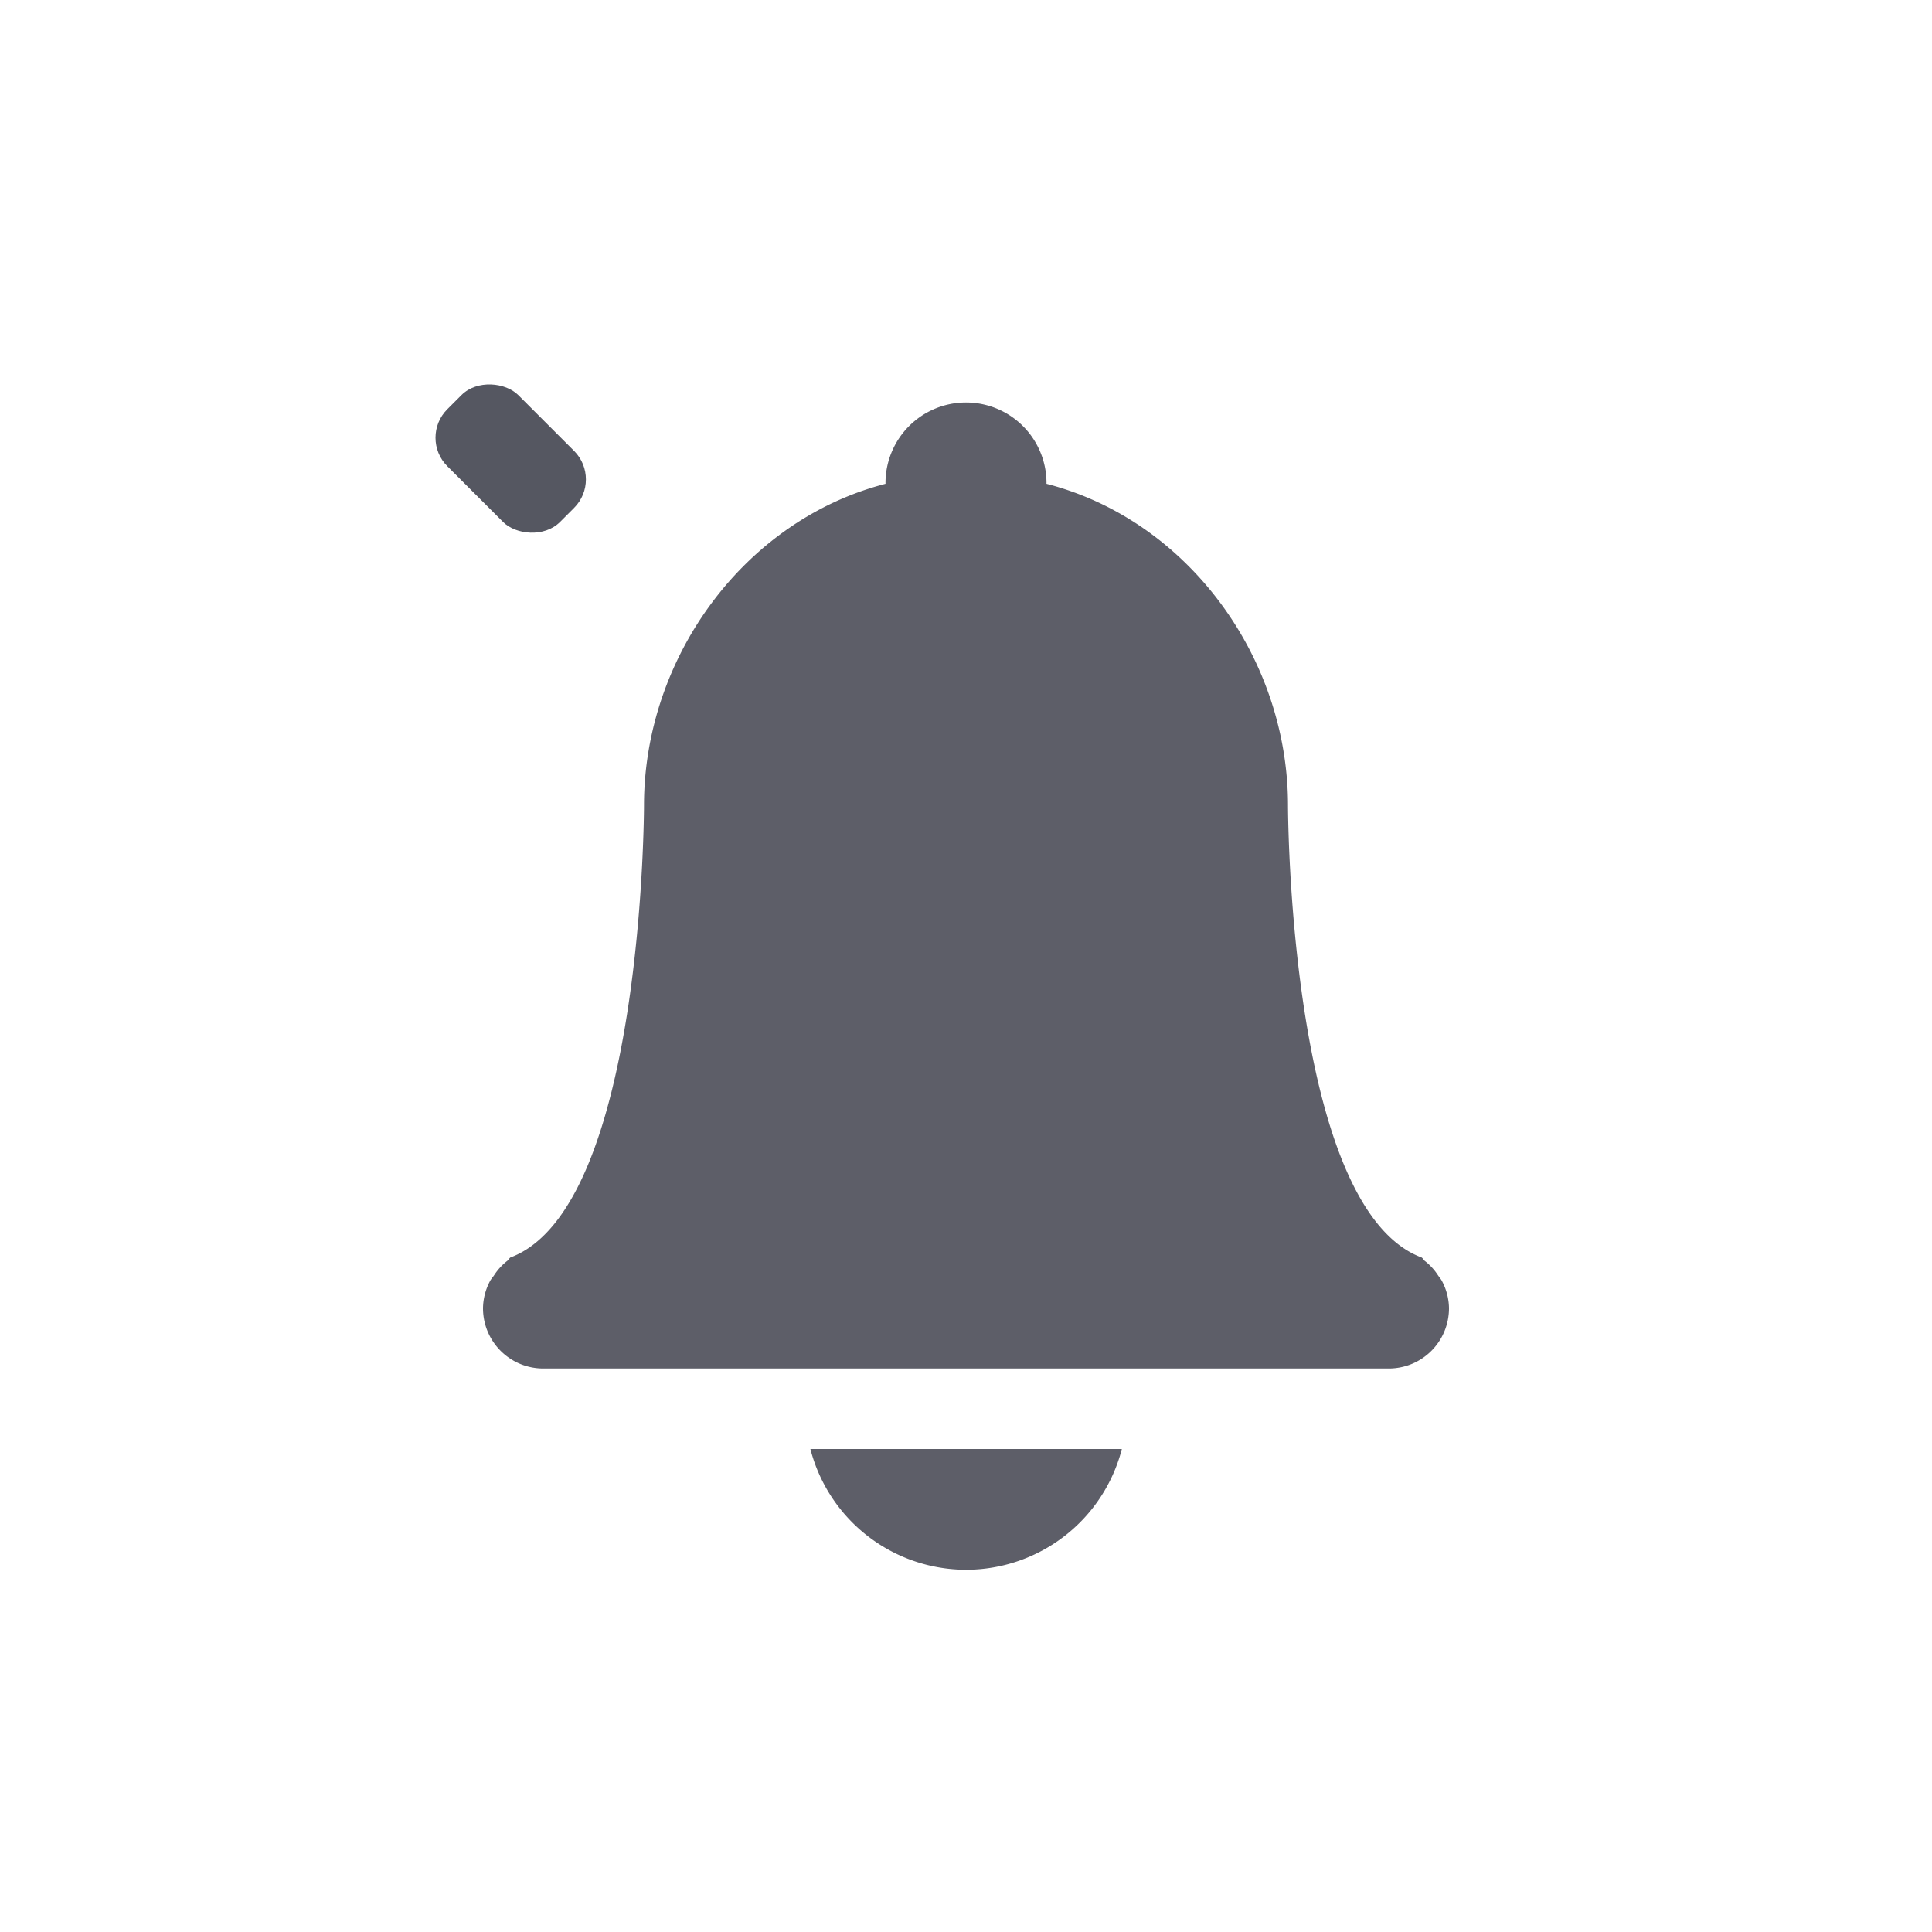 <?xml version="1.0" encoding="UTF-8" standalone="no"?>
<svg
   height="24"
   width="24"
   version="1.1"
   id="svg6"
   xmlns="http://www.w3.org/2000/svg"
   xmlns:svg="http://www.w3.org/2000/svg">
  <defs
     id="defs10" />
  <path
     color="#bebebe"
     d="M 12,5 A 1,1 0 0 0 11,6 V 6.01 C 9.236,6.466 8.002,8.178 8,10 8,10 8,15 6.34,15.621 6.324,15.632 6.317,15.652 6.3,15.664 A 0.726,0.726 0 0 0 6.139,15.84 C 6.121,15.867 6.1,15.888 6.086,15.916 A 0.738,0.738 0 0 0 6,16.25 C 6,16.666 6.335,17 6.75,17 h 10.5 C 17.666,17 18,16.666 18,16.25 A 0.738,0.738 0 0 0 17.914,15.916 C 17.9,15.888 17.879,15.866 17.862,15.84 A 0.725,0.725 0 0 0 17.7,15.664 C 17.684,15.652 17.677,15.632 17.66,15.621 16,15.001 16,10 16,10 15.998,8.177 14.765,6.465 13,6.01 V 6 A 1,1 0 0 0 12,5 Z M 10.067,18 A 2,2 0 0 0 12,19.5 2,2 0 0 0 13.936,18 Z"
     fill="#666"
     overflow="visible"
     style="font-variation-settings:normal;opacity:0.95;isolation:auto;mix-blend-mode:normal;vector-effect:none;fill:#555761;fill-opacity:1;stroke:none;stroke-width:1;stroke-linecap:butt;stroke-linejoin:miter;stroke-miterlimit:4;stroke-dasharray:none;stroke-dashoffset:0;stroke-opacity:1;-inkscape-stroke:none;marker:none;stop-color:#000000;stop-opacity:1"
     id="path2" />
  <rect
     style="font-variation-settings:normal;vector-effect:none;fill:#555761;fill-opacity:1;stroke:none;stroke-width:0.992;stroke-linecap:square;stroke-linejoin:miter;stroke-miterlimit:4;stroke-dasharray:none;stroke-dashoffset:0;stroke-opacity:1;-inkscape-stroke:none;marker:none;stop-color:#000000"
     id="rect2480-1-6-2-9-1-2-7-0-9"
     width="1.248"
     height="1.98"
     x="-0.166"
     y="7.524"
     rx="0.5"
     ry="0.5"
     transform="rotate(-45)" />
</svg>
